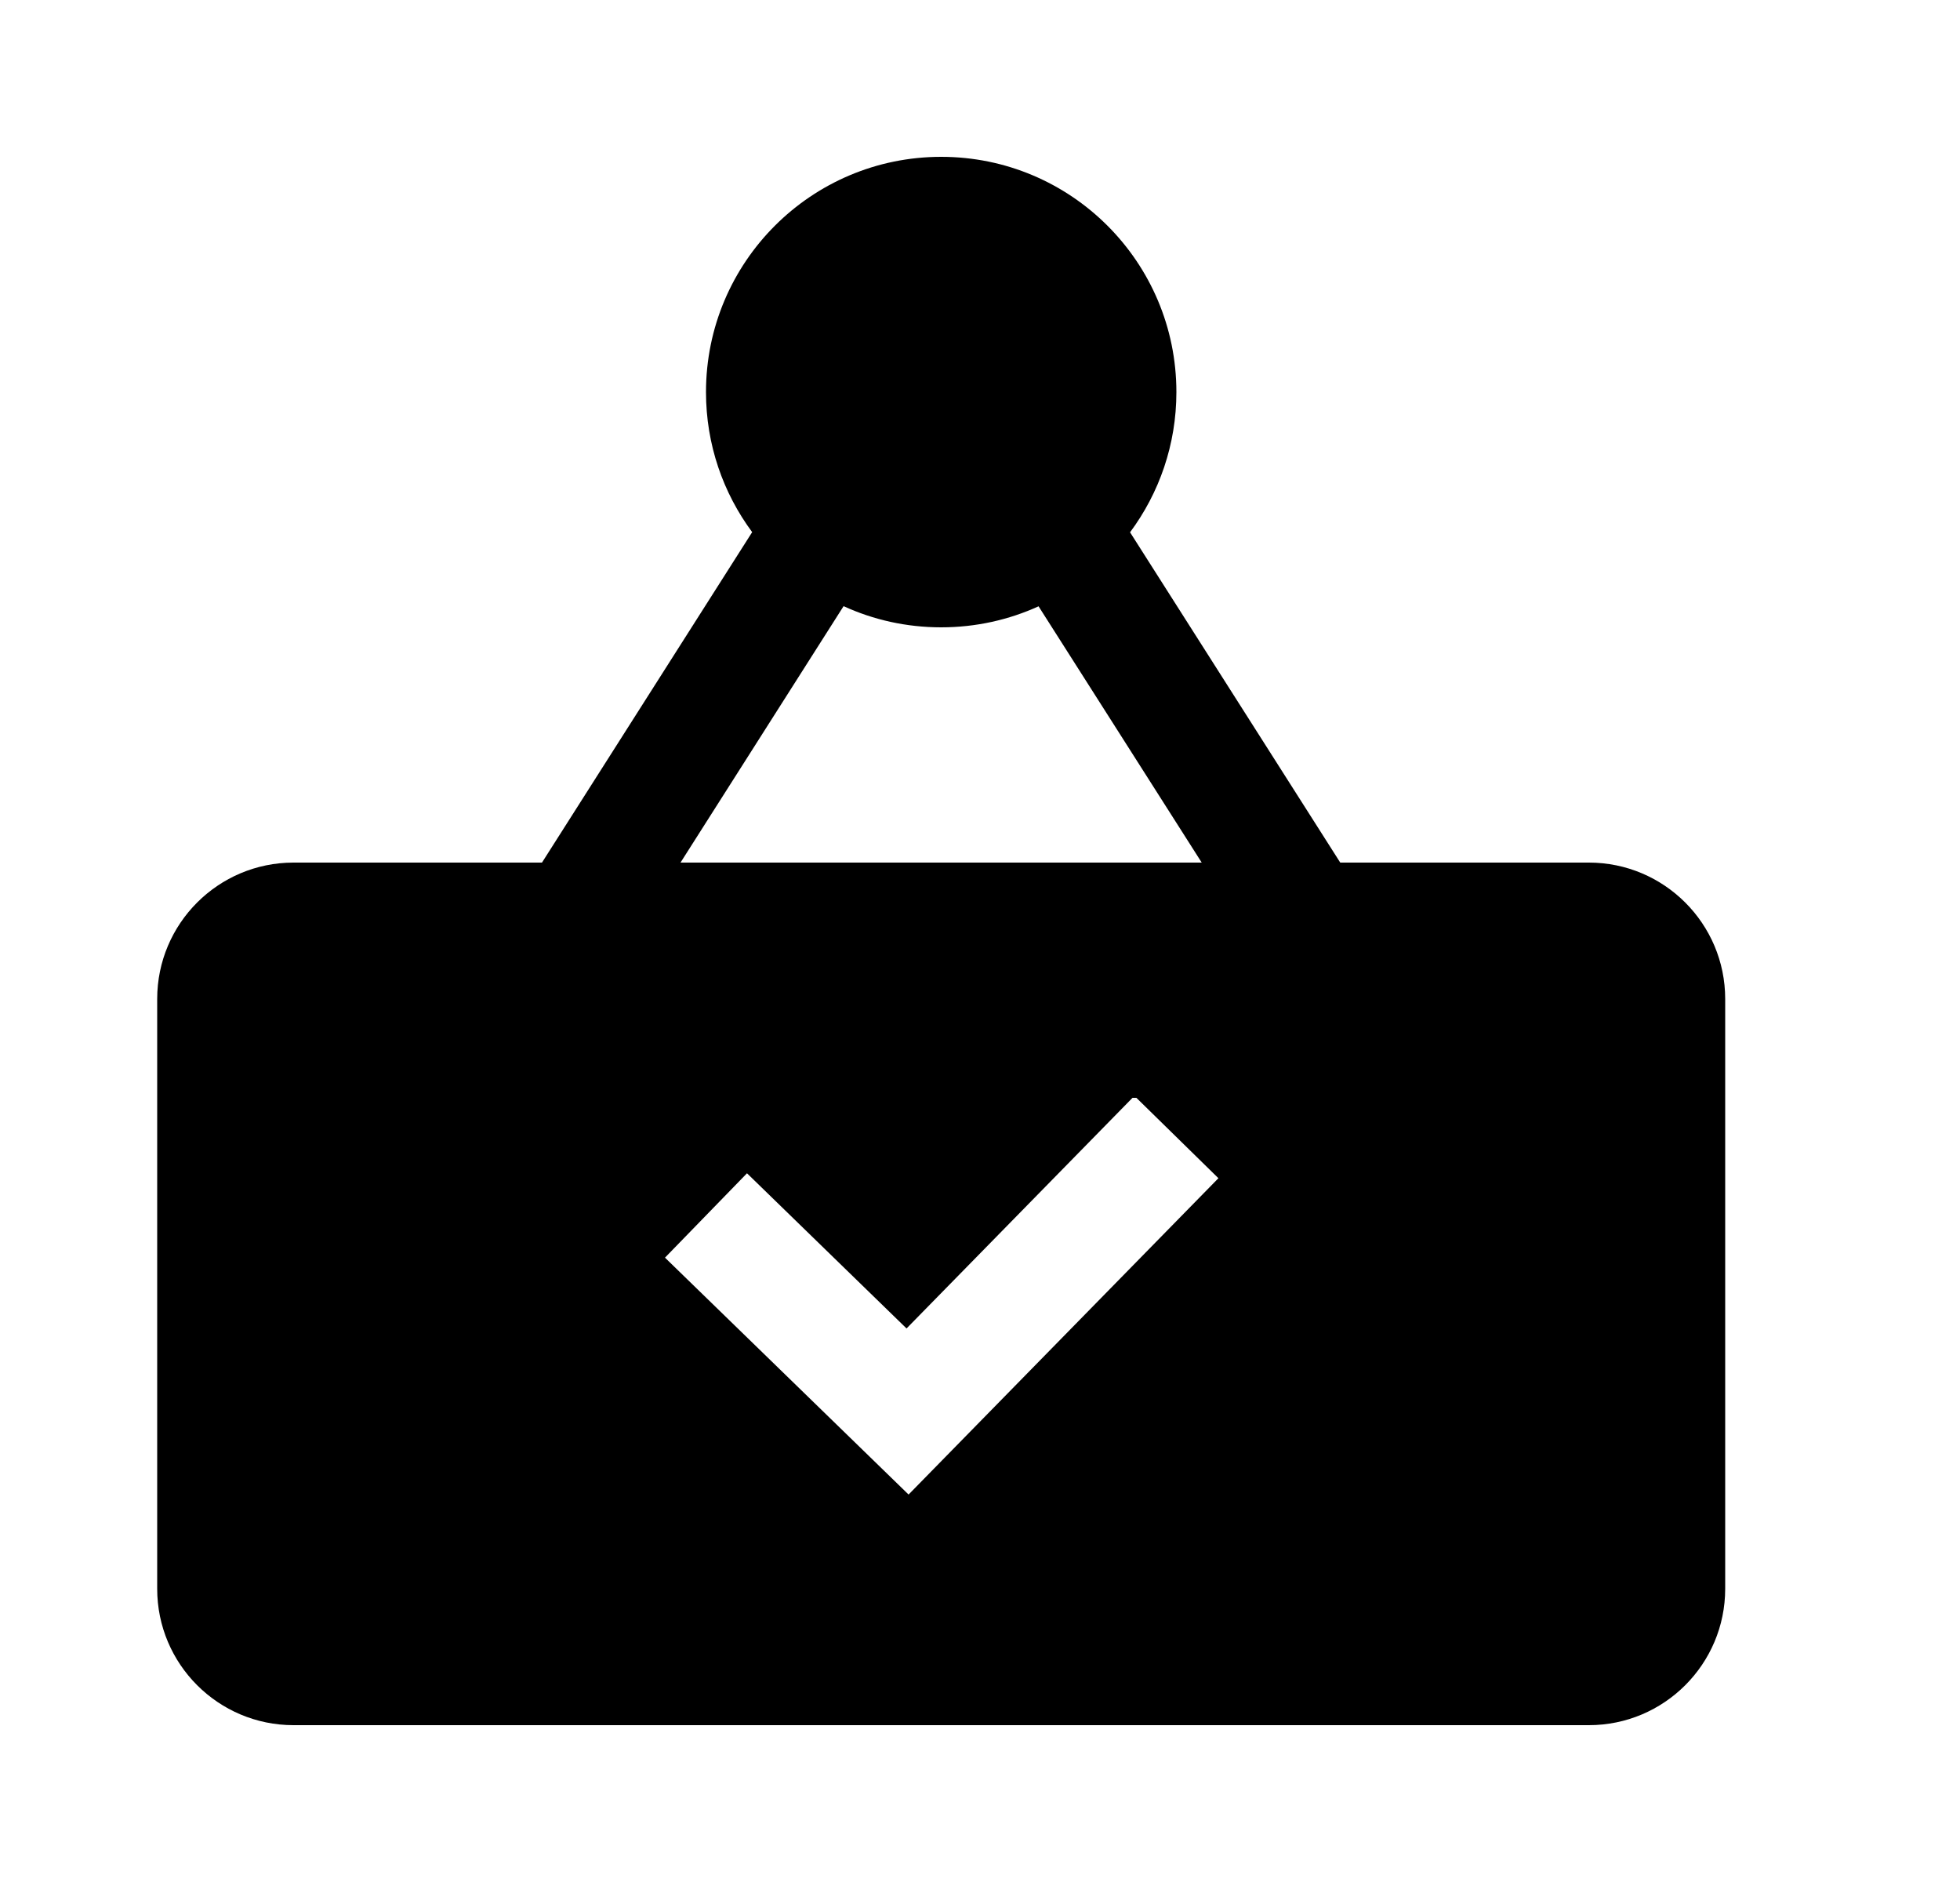 <svg xmlns="http://www.w3.org/2000/svg" width="25" height="24" viewBox="0 0 25 24" fill="none"><rect width="25" height="24" fill="none"/>
<path fill-rule="evenodd" clip-rule="evenodd" d="M15.005 5C15.005 5.67 14.785 6.289 14.414 6.788L17.095 11H20.266C21.226 11 22.005 11.779 22.005 12.739V20.261C22.005 21.221 21.226 22 20.266 22H3.744C2.784 22 2.005 21.221 2.005 20.261V12.739C2.005 11.779 2.784 11 3.744 11H6.913L9.594 6.786C9.224 6.287 9.005 5.669 9.005 5C9.005 3.343 10.348 2 12.005 2C13.662 2 15.005 3.343 15.005 5ZM15.328 11H8.68L10.76 7.73C11.139 7.904 11.561 8 12.005 8C12.448 8 12.869 7.904 13.247 7.732L15.328 11ZM14.445 14L11.563 16.941L9.528 14.962L8.482 16.038L11.589 19.059L15.541 15.025L14.495 14H14.445Z" fill="black"/>
</svg>
